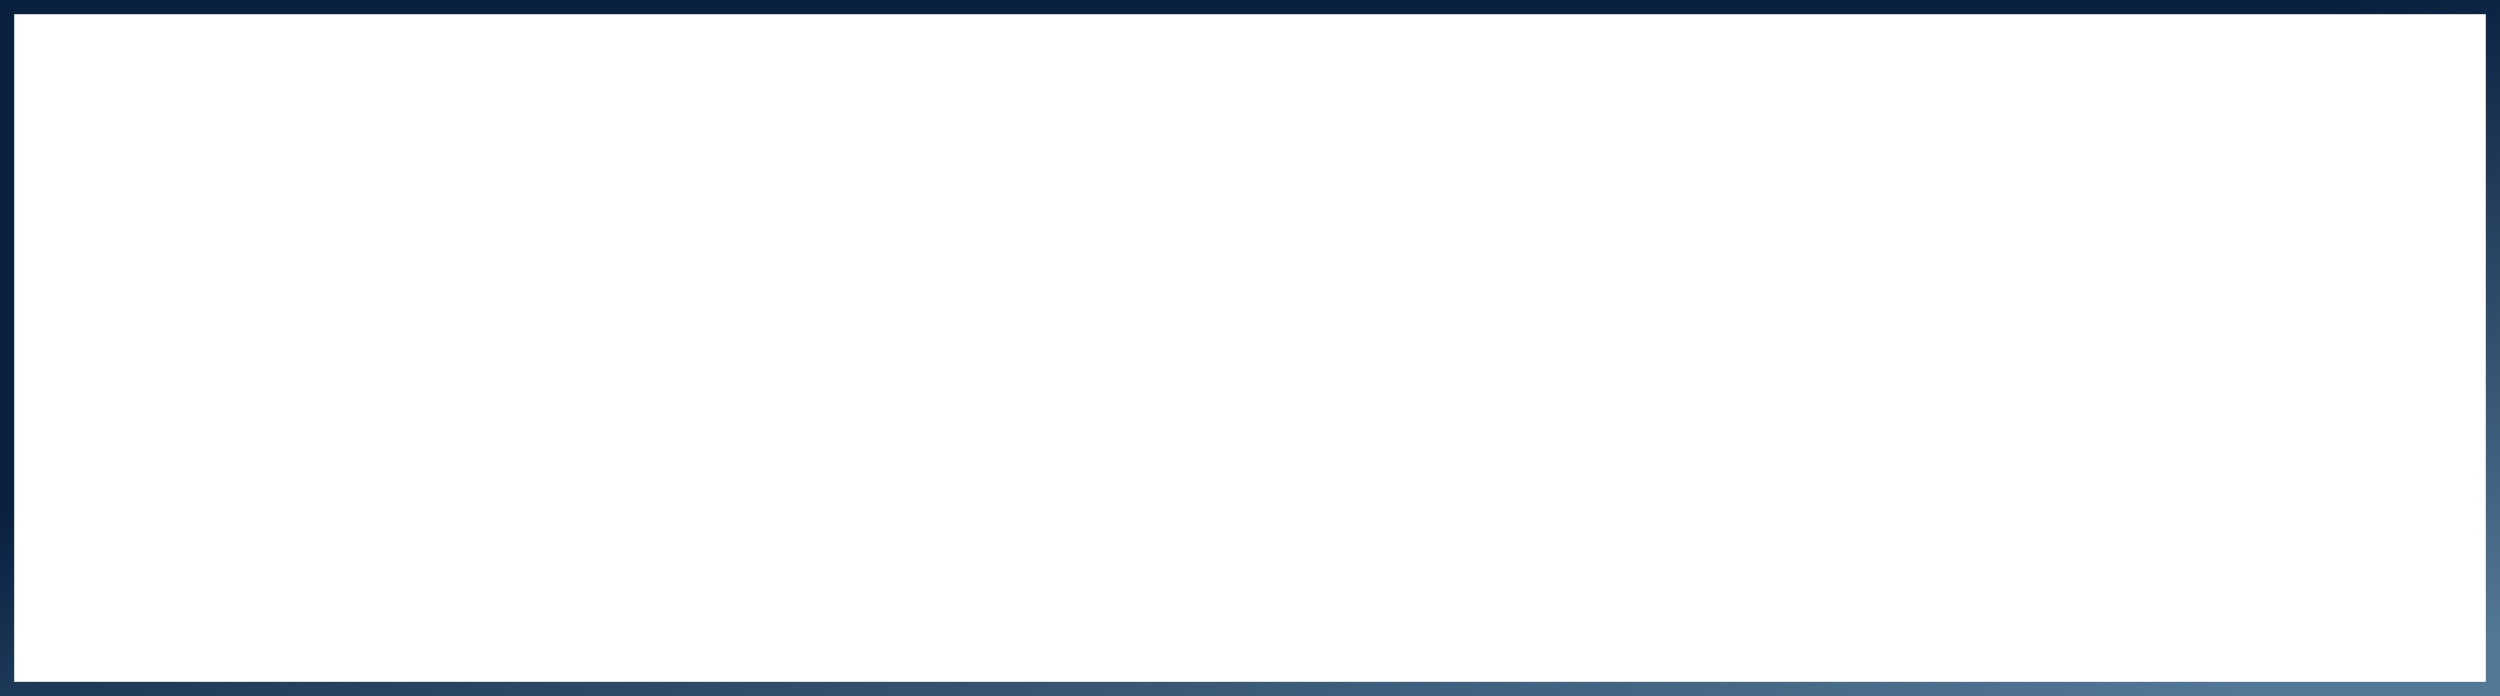 ﻿<?xml version="1.0" encoding="utf-8"?>
<svg version="1.1" xmlns:xlink="http://www.w3.org/1999/xlink" width="176px" height="49px" viewBox="516 251  176 49" xmlns="http://www.w3.org/2000/svg">
  <rect x="516" y="251" width="176" height="49" fill="#333333" stroke="none"/>
  <defs>
    <linearGradient gradientUnits="userSpaceOnUse" x1="674.097" y1="300" x2="664.414" y2="254.92" id="LinearGradient37">
      <stop id="Stop38" stop-color="#537895" offset="0" />
      <stop id="Stop39" stop-color="#09203f" offset="1" />
    </linearGradient>
  </defs>
  <path d="M 516.5 251.5  L 691.5 251.5  L 691.5 299.5  L 516.5 299.5  L 516.5 251.5  Z " fill-rule="nonzero" fill="#ffffff" stroke="none" />
  <path d="M 516.5 251.5  L 691.5 251.5  L 691.5 299.5  L 516.5 299.5  L 516.5 251.5  Z " stroke-width="1" stroke="url(#LinearGradient37)" fill="none" />
</svg>